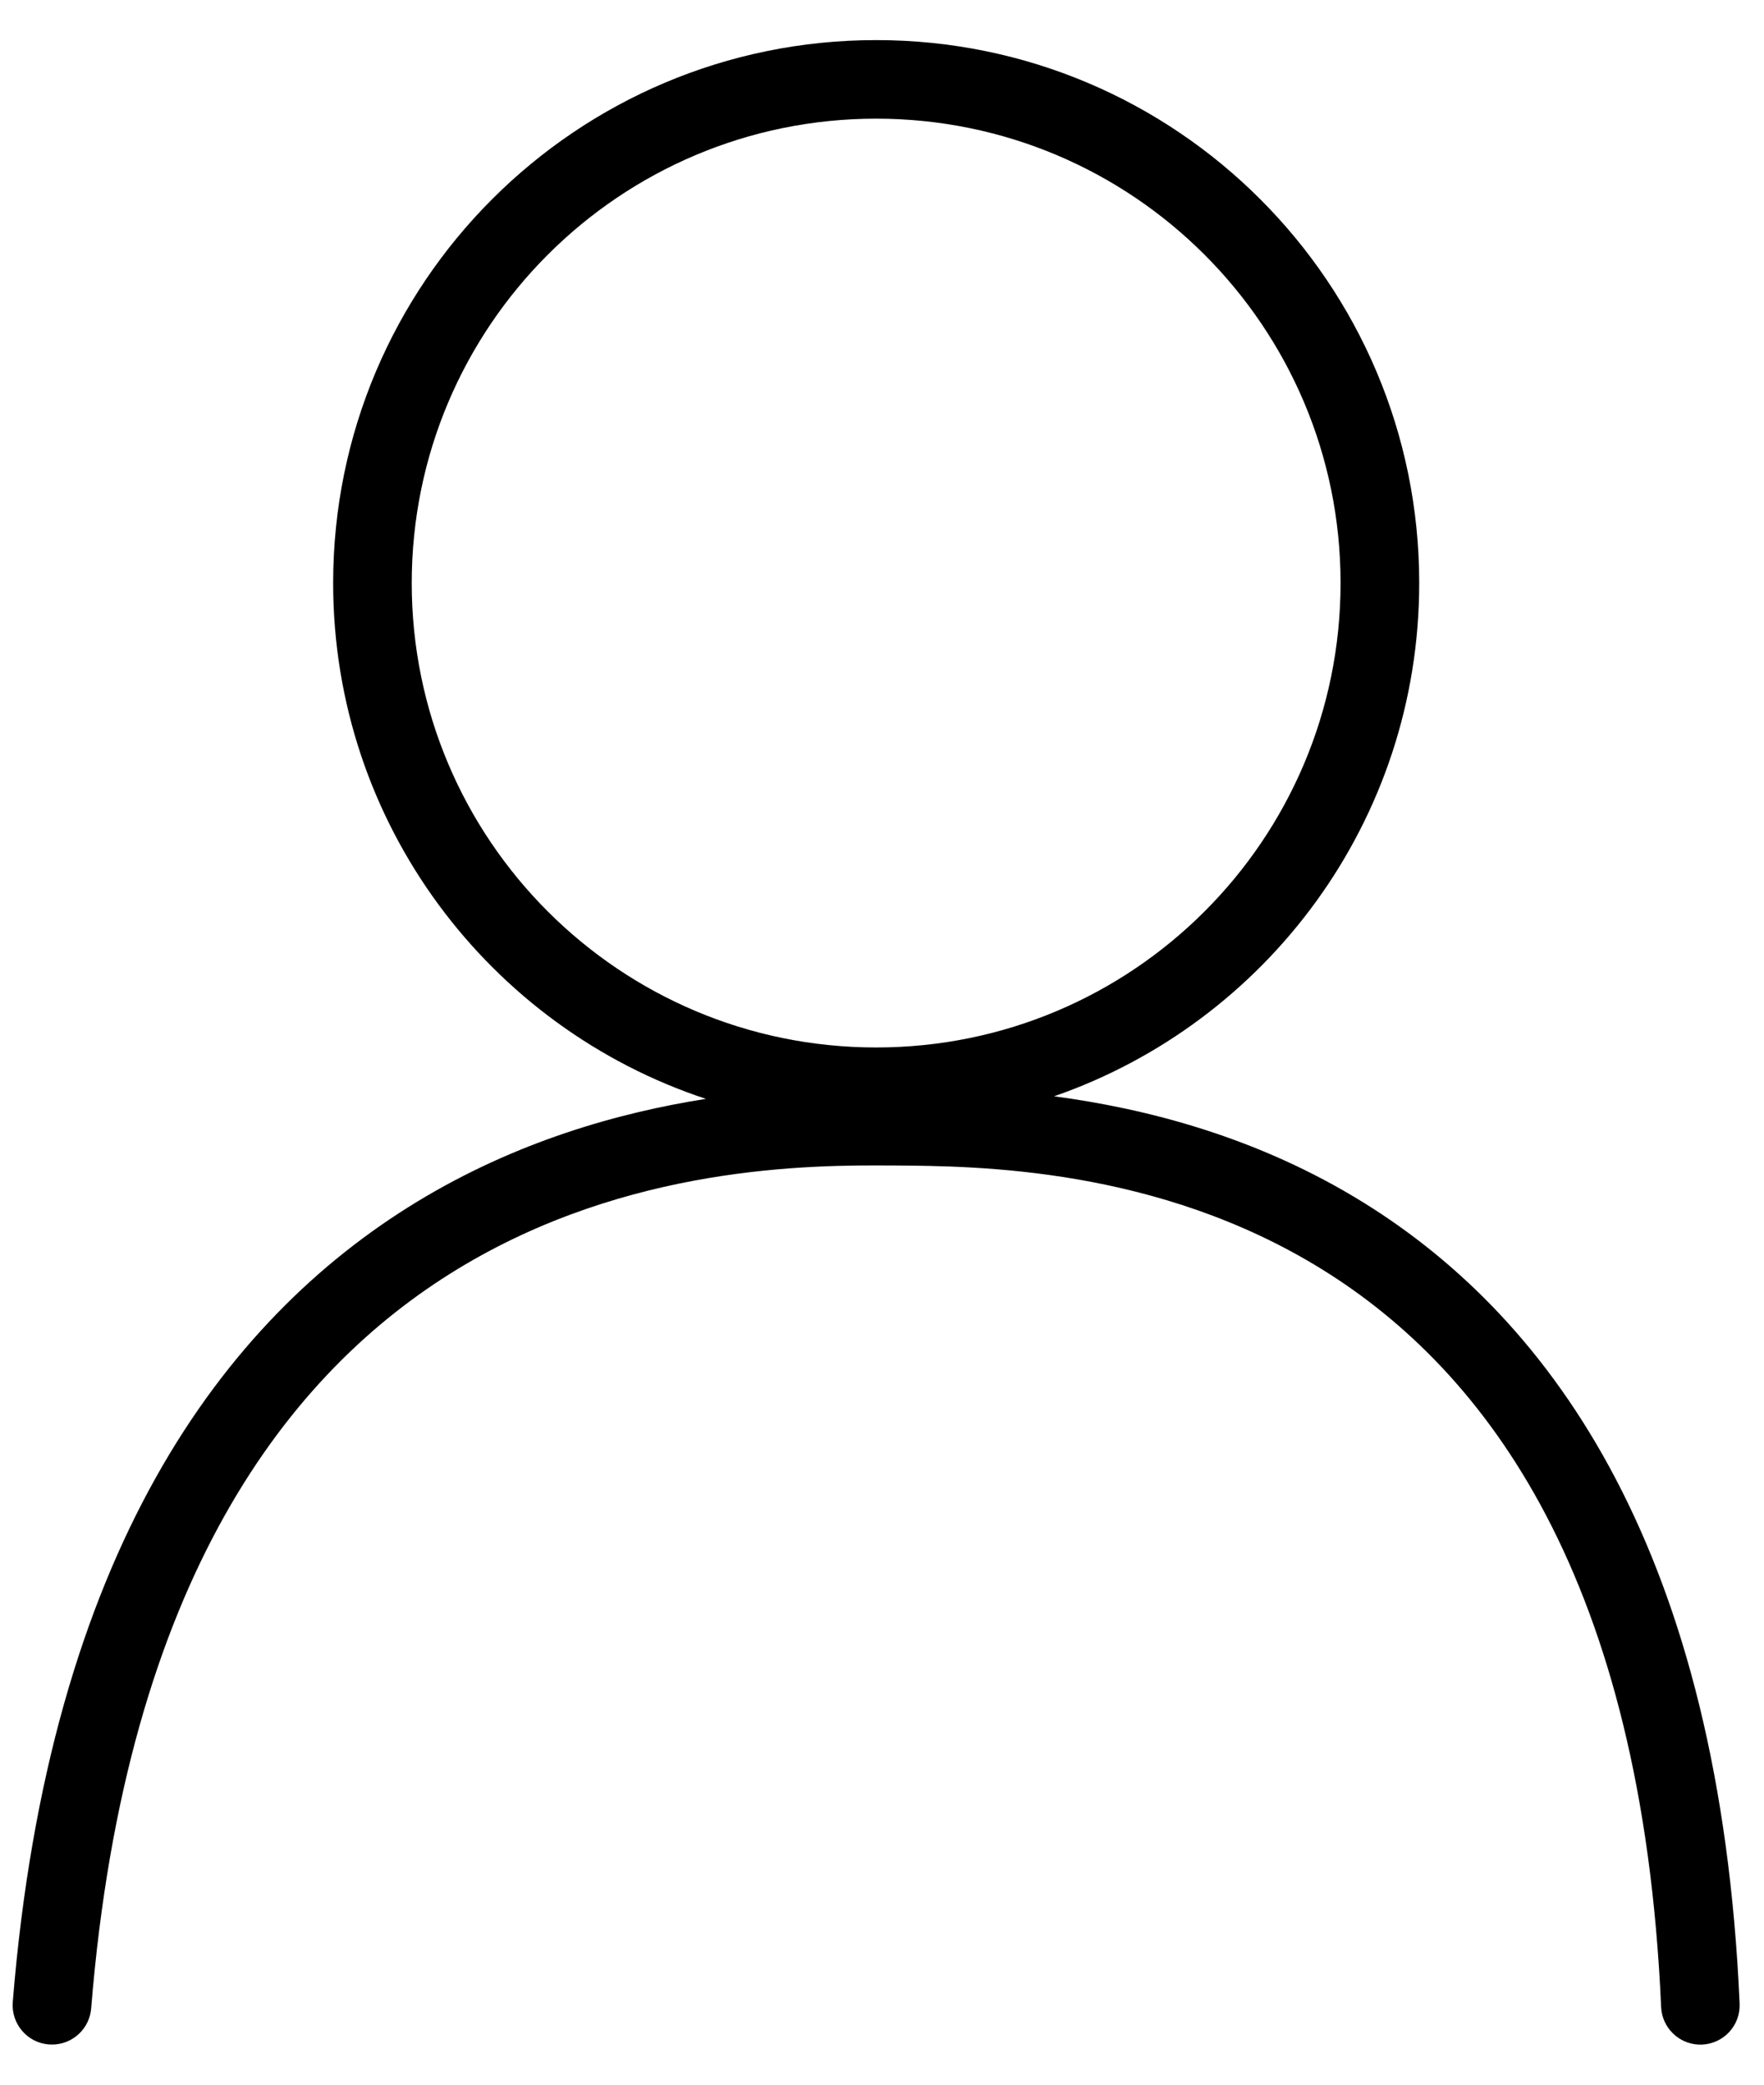 <svg width="22" height="26" viewBox="0 0 22 26" fill="none" xmlns="http://www.w3.org/2000/svg">
<path fill-rule="evenodd" clip-rule="evenodd" d="M21.184 25.5L21.228 25.5C21.213 25.5 21.199 25.5 21.184 25.5ZM0.608 25.498L0.688 25.498C0.662 25.5 0.636 25.501 0.608 25.498Z" fill="black"/>
<path fill-rule="evenodd" clip-rule="evenodd" d="M13.146 13.673C15.797 12.754 17.7 10.236 17.7 7.272C17.7 3.532 14.668 0.5 10.927 0.5C7.187 0.5 4.155 3.532 4.155 7.272C4.155 10.271 6.104 12.814 8.804 13.705C7.716 13.876 6.436 14.236 5.195 14.992C2.783 16.461 0.613 19.363 0.159 24.97C0.138 25.24 0.339 25.477 0.608 25.498L0.688 25.498C0.924 25.479 1.117 25.292 1.137 25.049C1.57 19.691 3.612 17.104 5.705 15.829C7.831 14.534 10.106 14.529 11.126 14.536L11.149 14.536C12.188 14.543 14.44 14.558 16.499 15.838C18.535 17.104 20.481 19.675 20.717 25.031C20.728 25.287 20.933 25.488 21.184 25.5L21.228 25.5C21.499 25.488 21.708 25.259 21.696 24.988C21.449 19.381 19.384 16.477 17.016 15.005C15.685 14.177 14.289 13.825 13.146 13.673ZM16.719 7.272C16.719 10.471 14.126 13.064 10.927 13.064C7.729 13.064 5.135 10.471 5.135 7.272C5.135 4.074 7.729 1.48 10.927 1.48C14.126 1.48 16.719 4.074 16.719 7.272Z" fill="black"/>
</svg>
